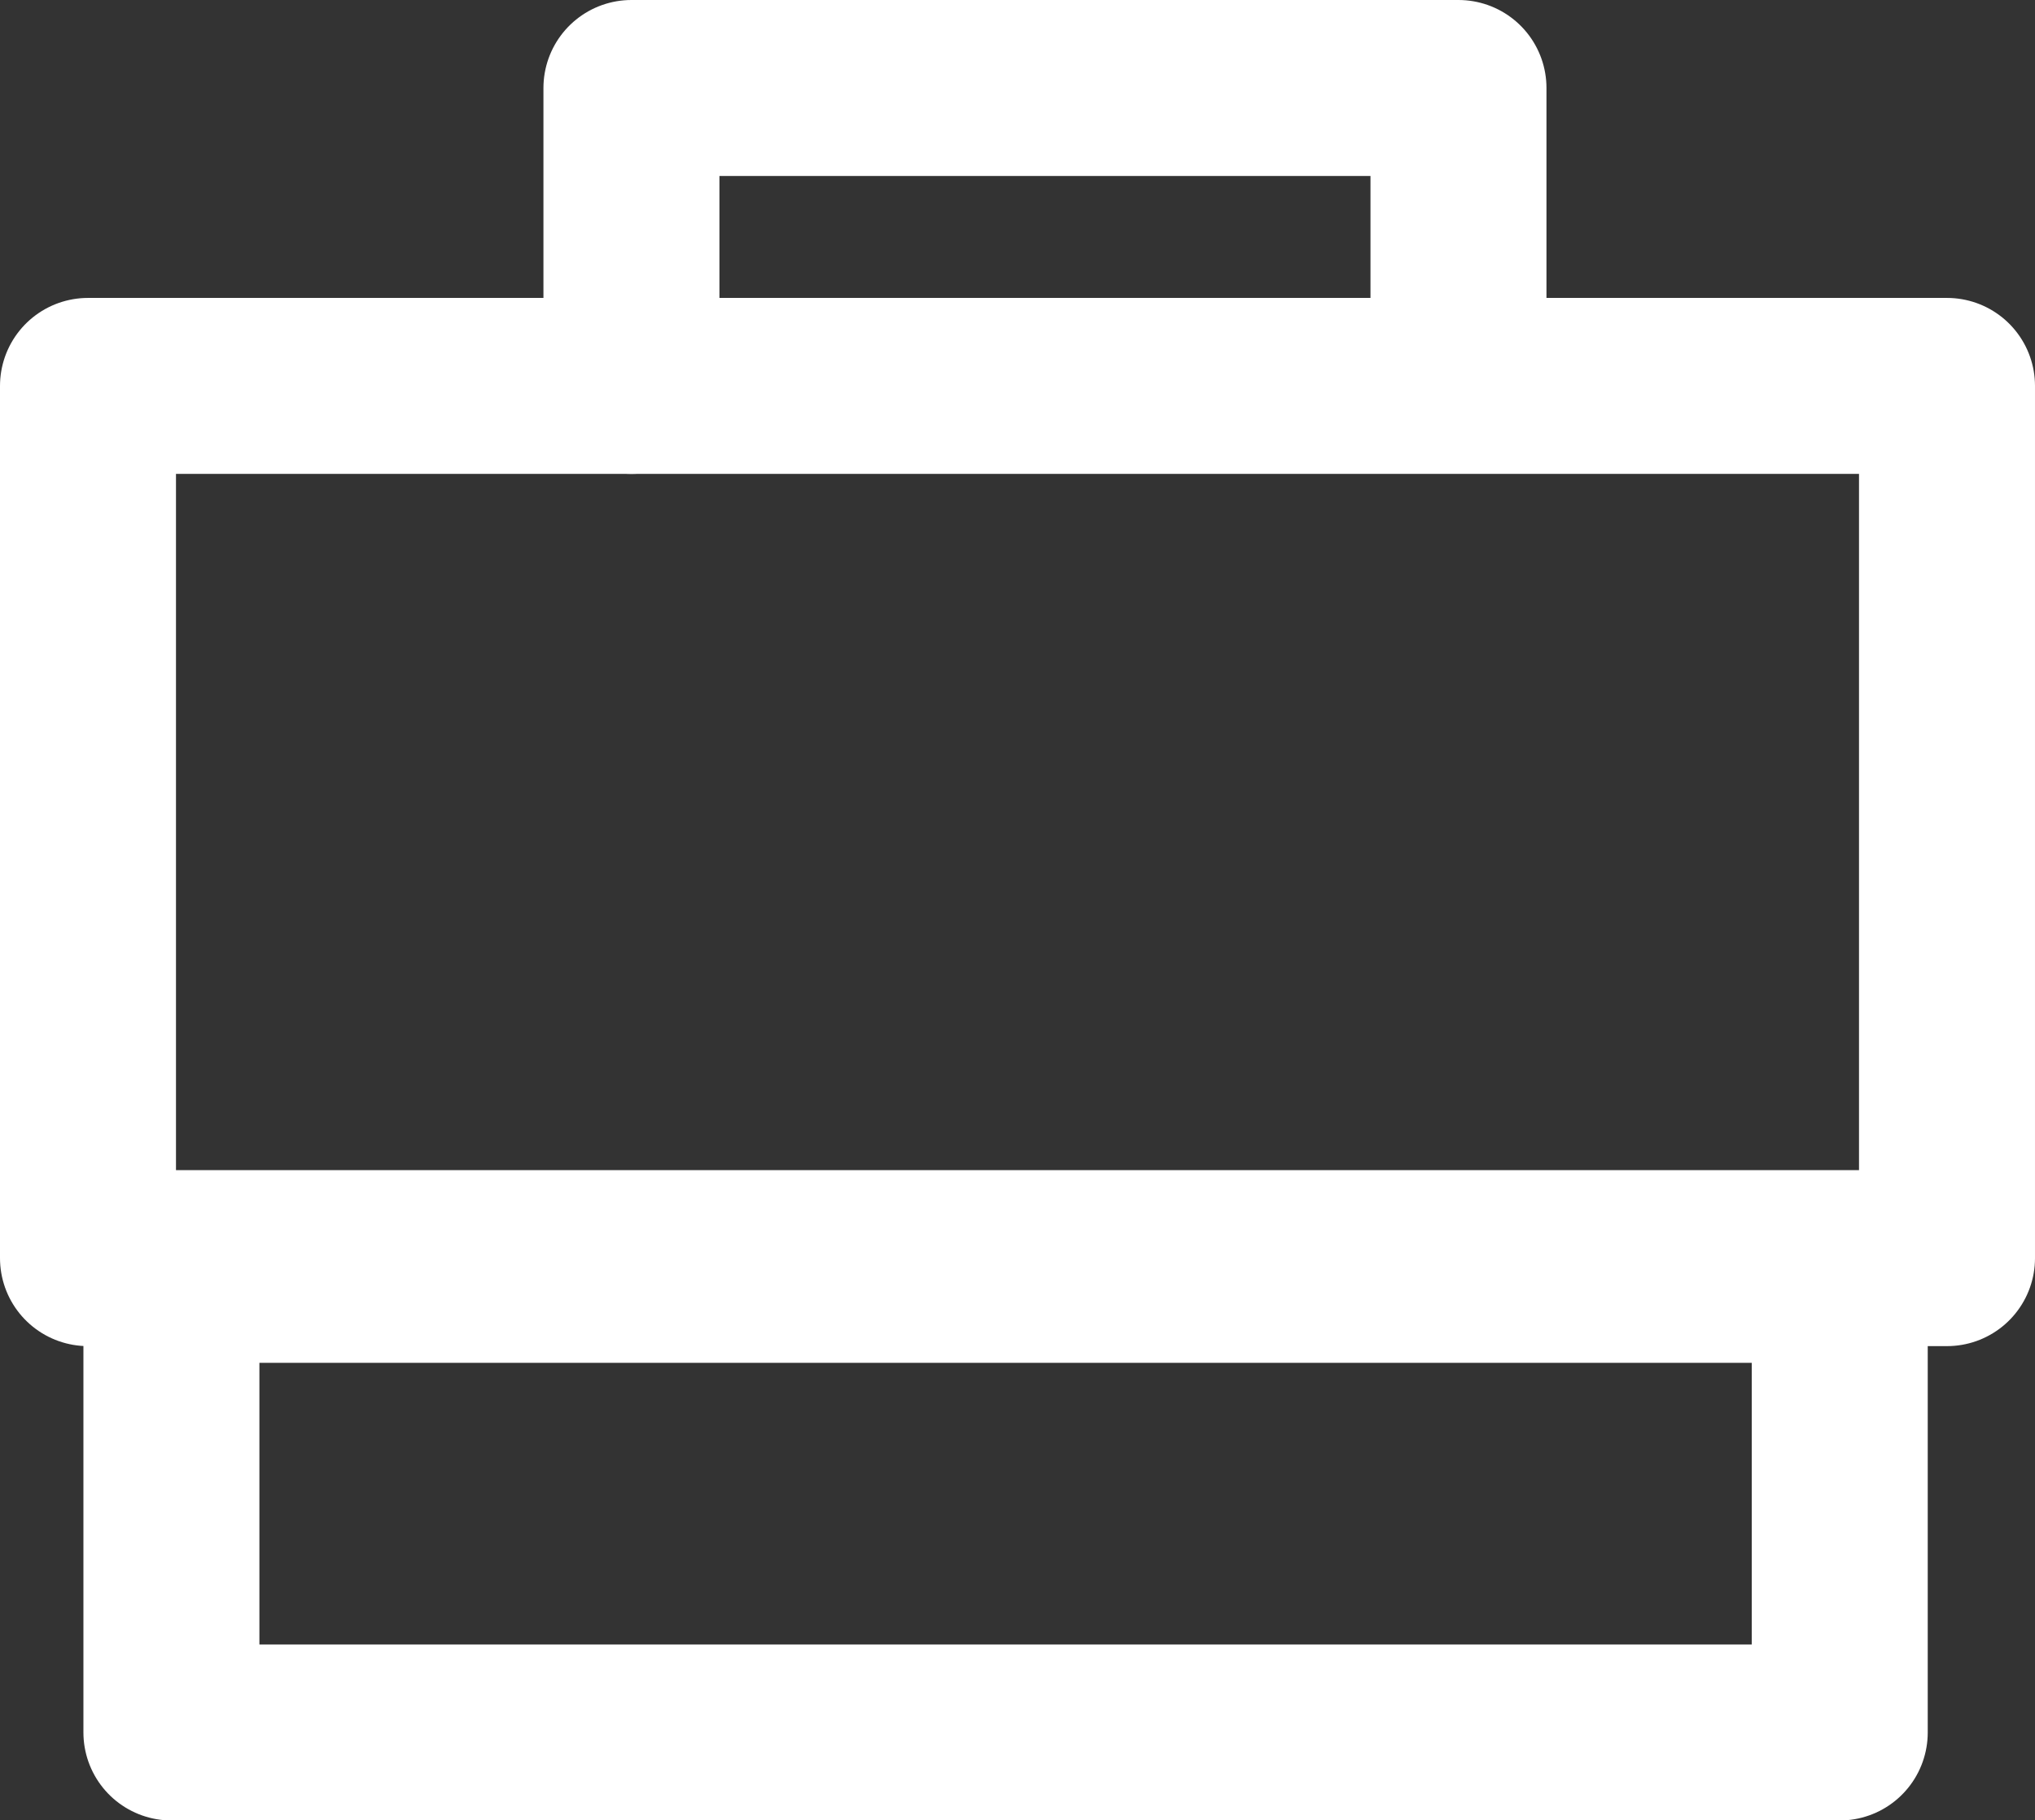 <svg xmlns="http://www.w3.org/2000/svg" viewBox="0 0 231.27 206.89"><rect x="0" y="0" width="231.27" height="206.89" fill="#333333" stroke="none"/><defs><style>.cls-1{fill:none;stroke:#fff;stroke-linecap:round;stroke-linejoin:round;stroke-width:20px;}</style></defs><g id="Layer_2" data-name="Layer 2"><g id="Layer_1-2" data-name="Layer 1"><rect class="cls-1" x="10" y="43.86" width="211.27" height="99.13"/><rect class="cls-1" x="19.48" y="144.89" width="189.6" height="52.01"/><polyline class="cls-1" points="71.76 43.86 71.76 10 165.75 10 165.75 42.35"/></g></g></svg>